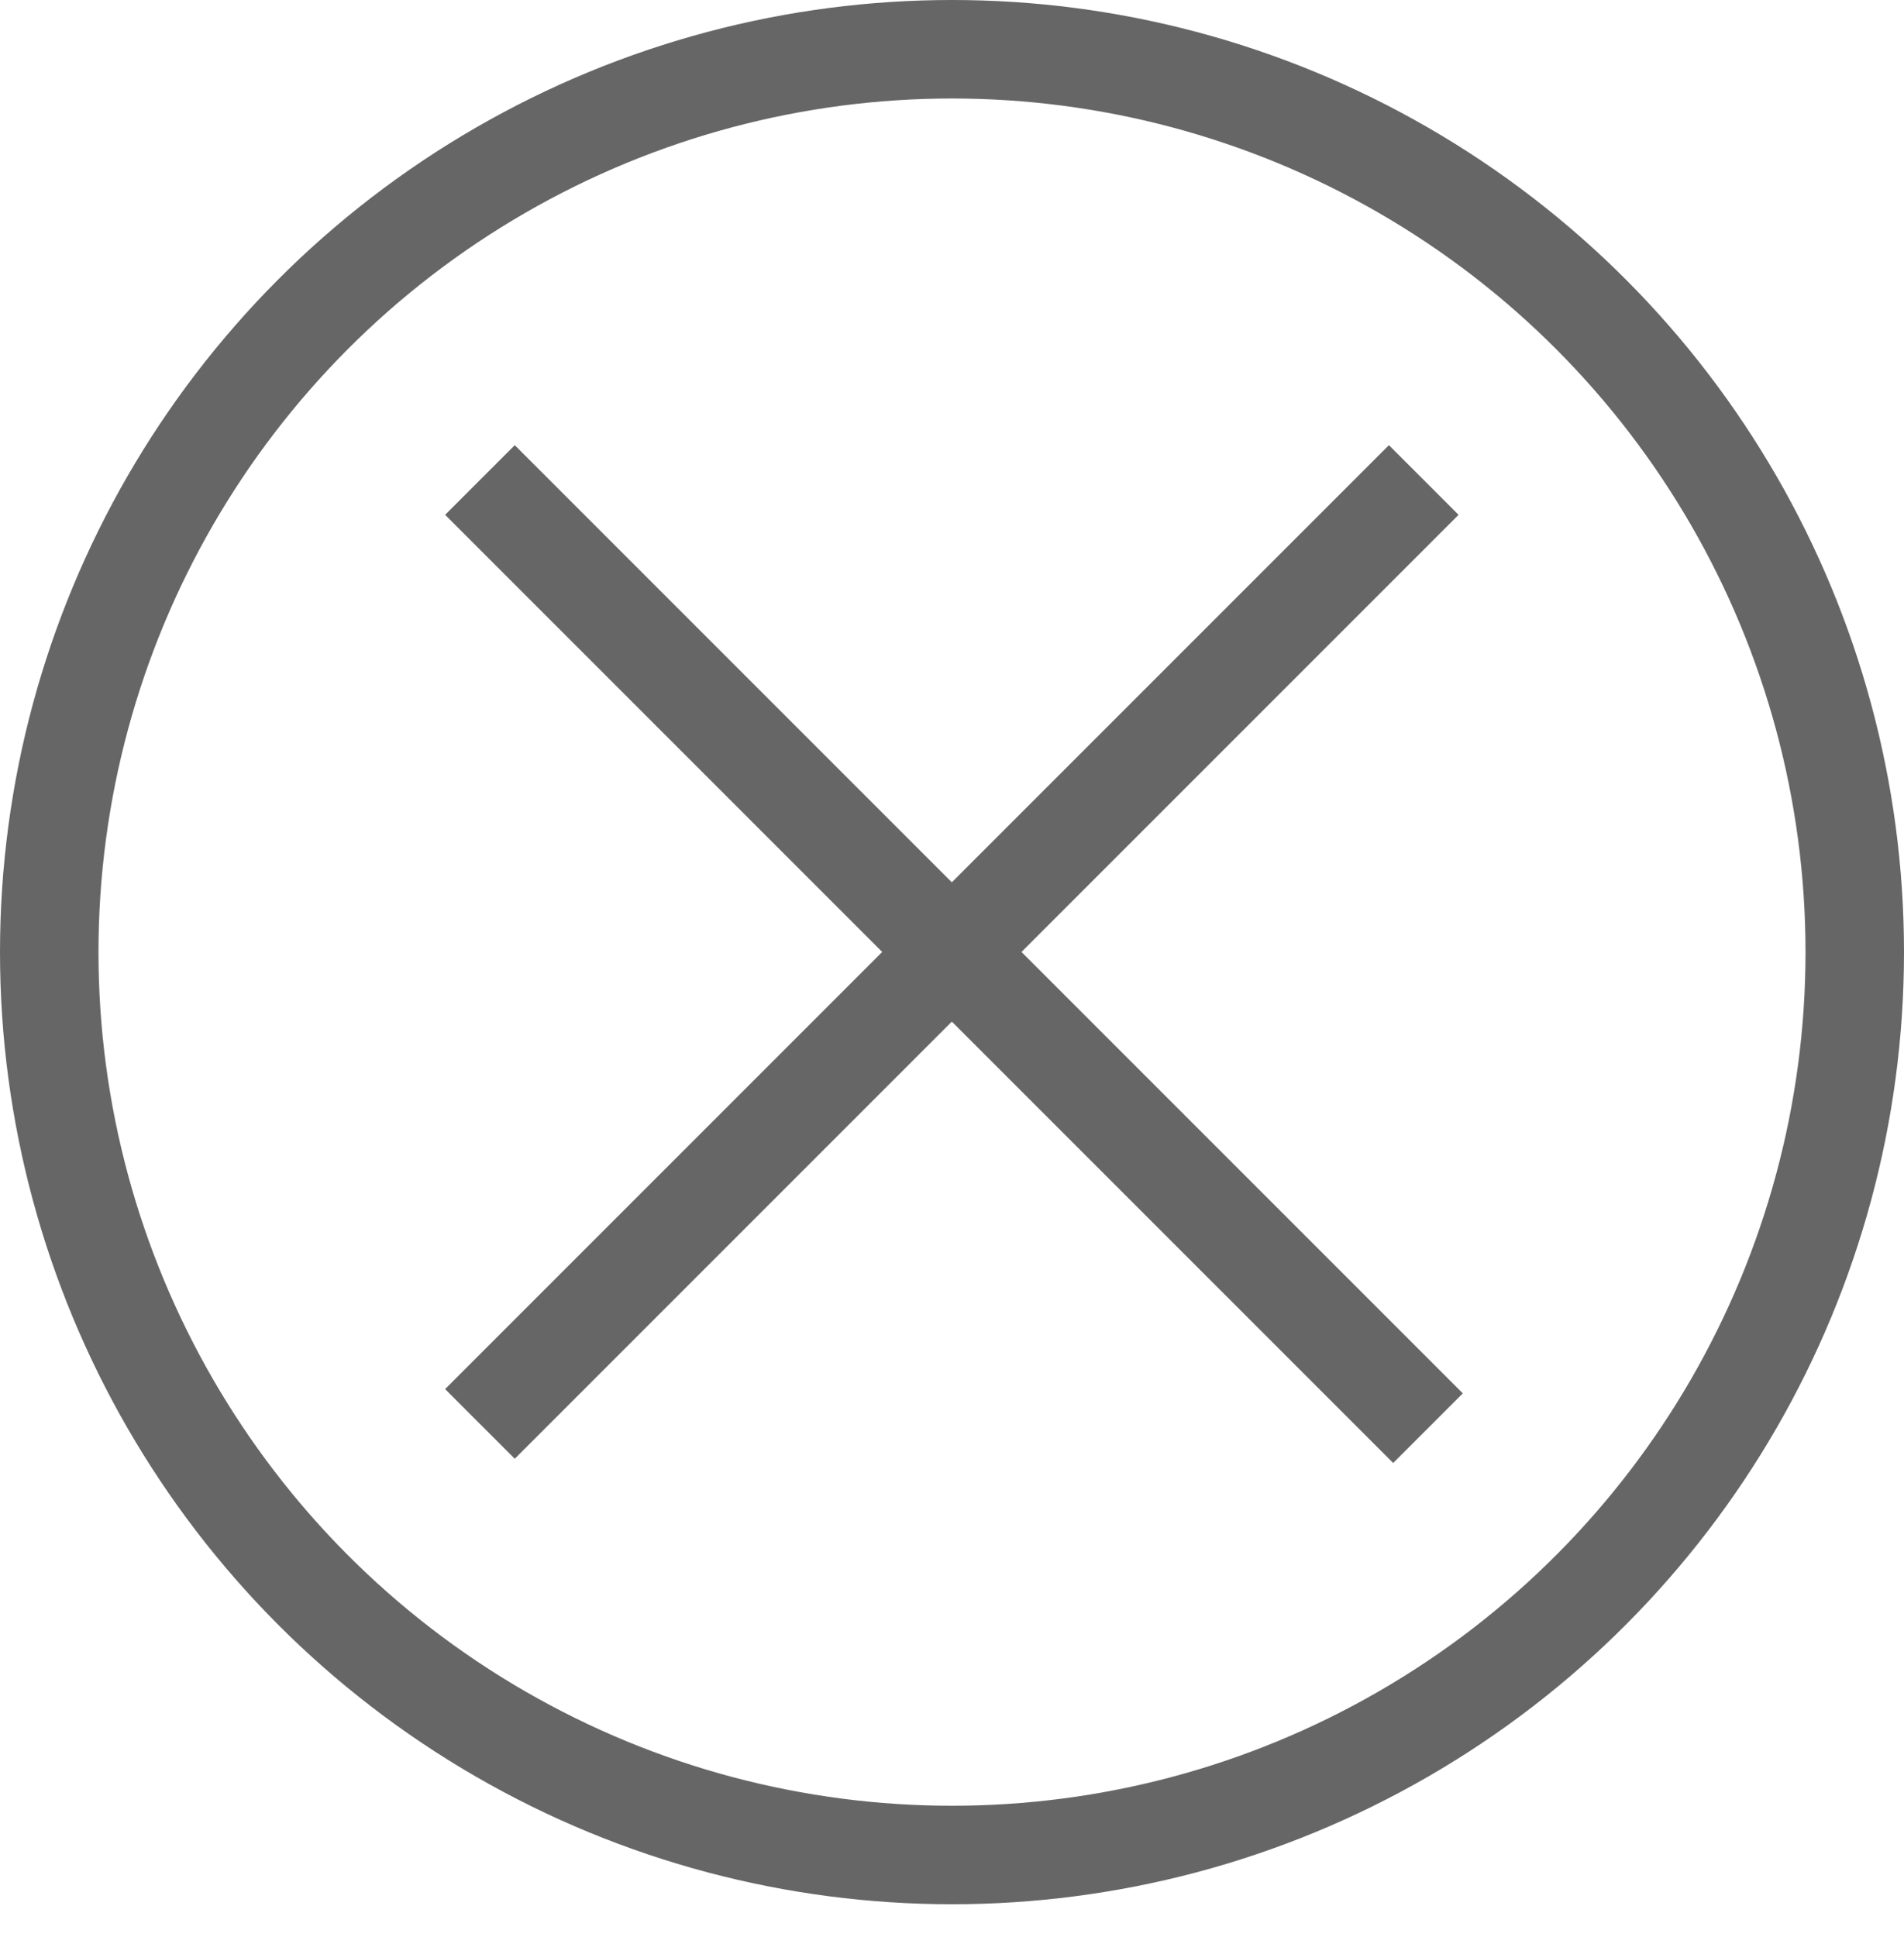 <?xml version="1.0" encoding="UTF-8"?>
<!DOCTYPE svg PUBLIC "-//W3C//DTD SVG 1.1//EN" "http://www.w3.org/Graphics/SVG/1.1/DTD/svg11.dtd">
<svg xmlns="http://www.w3.org/2000/svg" xmlns:xlink="http://www.w3.org/1999/xlink" version="1.1" width="58px" height="59px" viewBox="-0.5 -0.5 58 59" content="&lt;mxfile host=&quot;www.draw.io&quot; modified=&quot;2020-04-13T20:19:36.035Z&quot; agent=&quot;5.0 (Windows NT 10.0; Win64; x64) AppleWebKit/537.36 (KHTML, like Gecko) Chrome/80.0.399.163 Safari/537.36&quot; etag=&quot;xT2MtZzXLTk_W2YxdLbt&quot; version=&quot;12.9.11&quot;&gt;&lt;diagram id=&quot;6CdK8qVWamPyatcKGpqW&quot; name=&quot;Page-1&quot;&gt;1VXbjpswEP0aHrviokD62E3SrapWWjWqNvtUWTABbw1GxllIv75DPMawJG1aVao2D5HnzM1z5lh40ars7hSri88yA+GFftZ50doLwyhI8L8HjgYIkoUBcsUzghyw5T+AQJ/QA8+gmQRqKYXm9RRMZVVBqicYU0q207C9FNOuNcthBmxTJuboA890YdBlmDj8A/C8sJ2D+K3xlMwG0yRNwTLZjqBo40UrJaU2p7Jbgei5s7yYvPcXvMPFFFT6moRNE7fMf/i4a5LDt/u7T5svX5/ehKbKMxMHGpguq4+WAayCZKNx2xZcw7Zmae9pcd2IFboUaAV4ZE1tNrDnHWDT2z0XYiWFVIhVsupLNFrJ72BBL4zi02/wWI4jROhqoDR0F2cOBiZRgSBL0OqIIZSwiIn8QX1kt26XCxJkMVqjxRipJx8qO4LxQBz/Ad+LK/iusne9cB1pI47nLF1mFDqud4j5dH6kGv153Y0c66M1KpxxZ8N643HscUkny2aZCSCbPaTfbmm8Bf/MFghTIJjmz9Py51ZDHe4lx8ZOBEl0E4QTHeA7vVkm00KNPKgUKHf8jl6Ui32Xa2W1dB1sOc1UDnpW7qSagYK/F1L8n4Xk/1JIr1AS53Z4vSReyutfiQFN94Uw4e4zG21+Ag==&lt;/diagram&gt;&lt;/mxfile&gt;"><defs/><g><ellipse cx="28.5" cy="28.5" rx="27.5" ry="27.5" fill="none" stroke="#666666" stroke-width="3" pointer-events="all"/><path d="M 14.12 42.87 L 42.87 14.12" fill="none" stroke="#666666" stroke-width="3" stroke-miterlimit="10" pointer-events="stroke"/><path d="M 14.12 14.12 L 43 43" fill="none" stroke="#666666" stroke-width="3" stroke-miterlimit="10" pointer-events="stroke"/></g></svg>